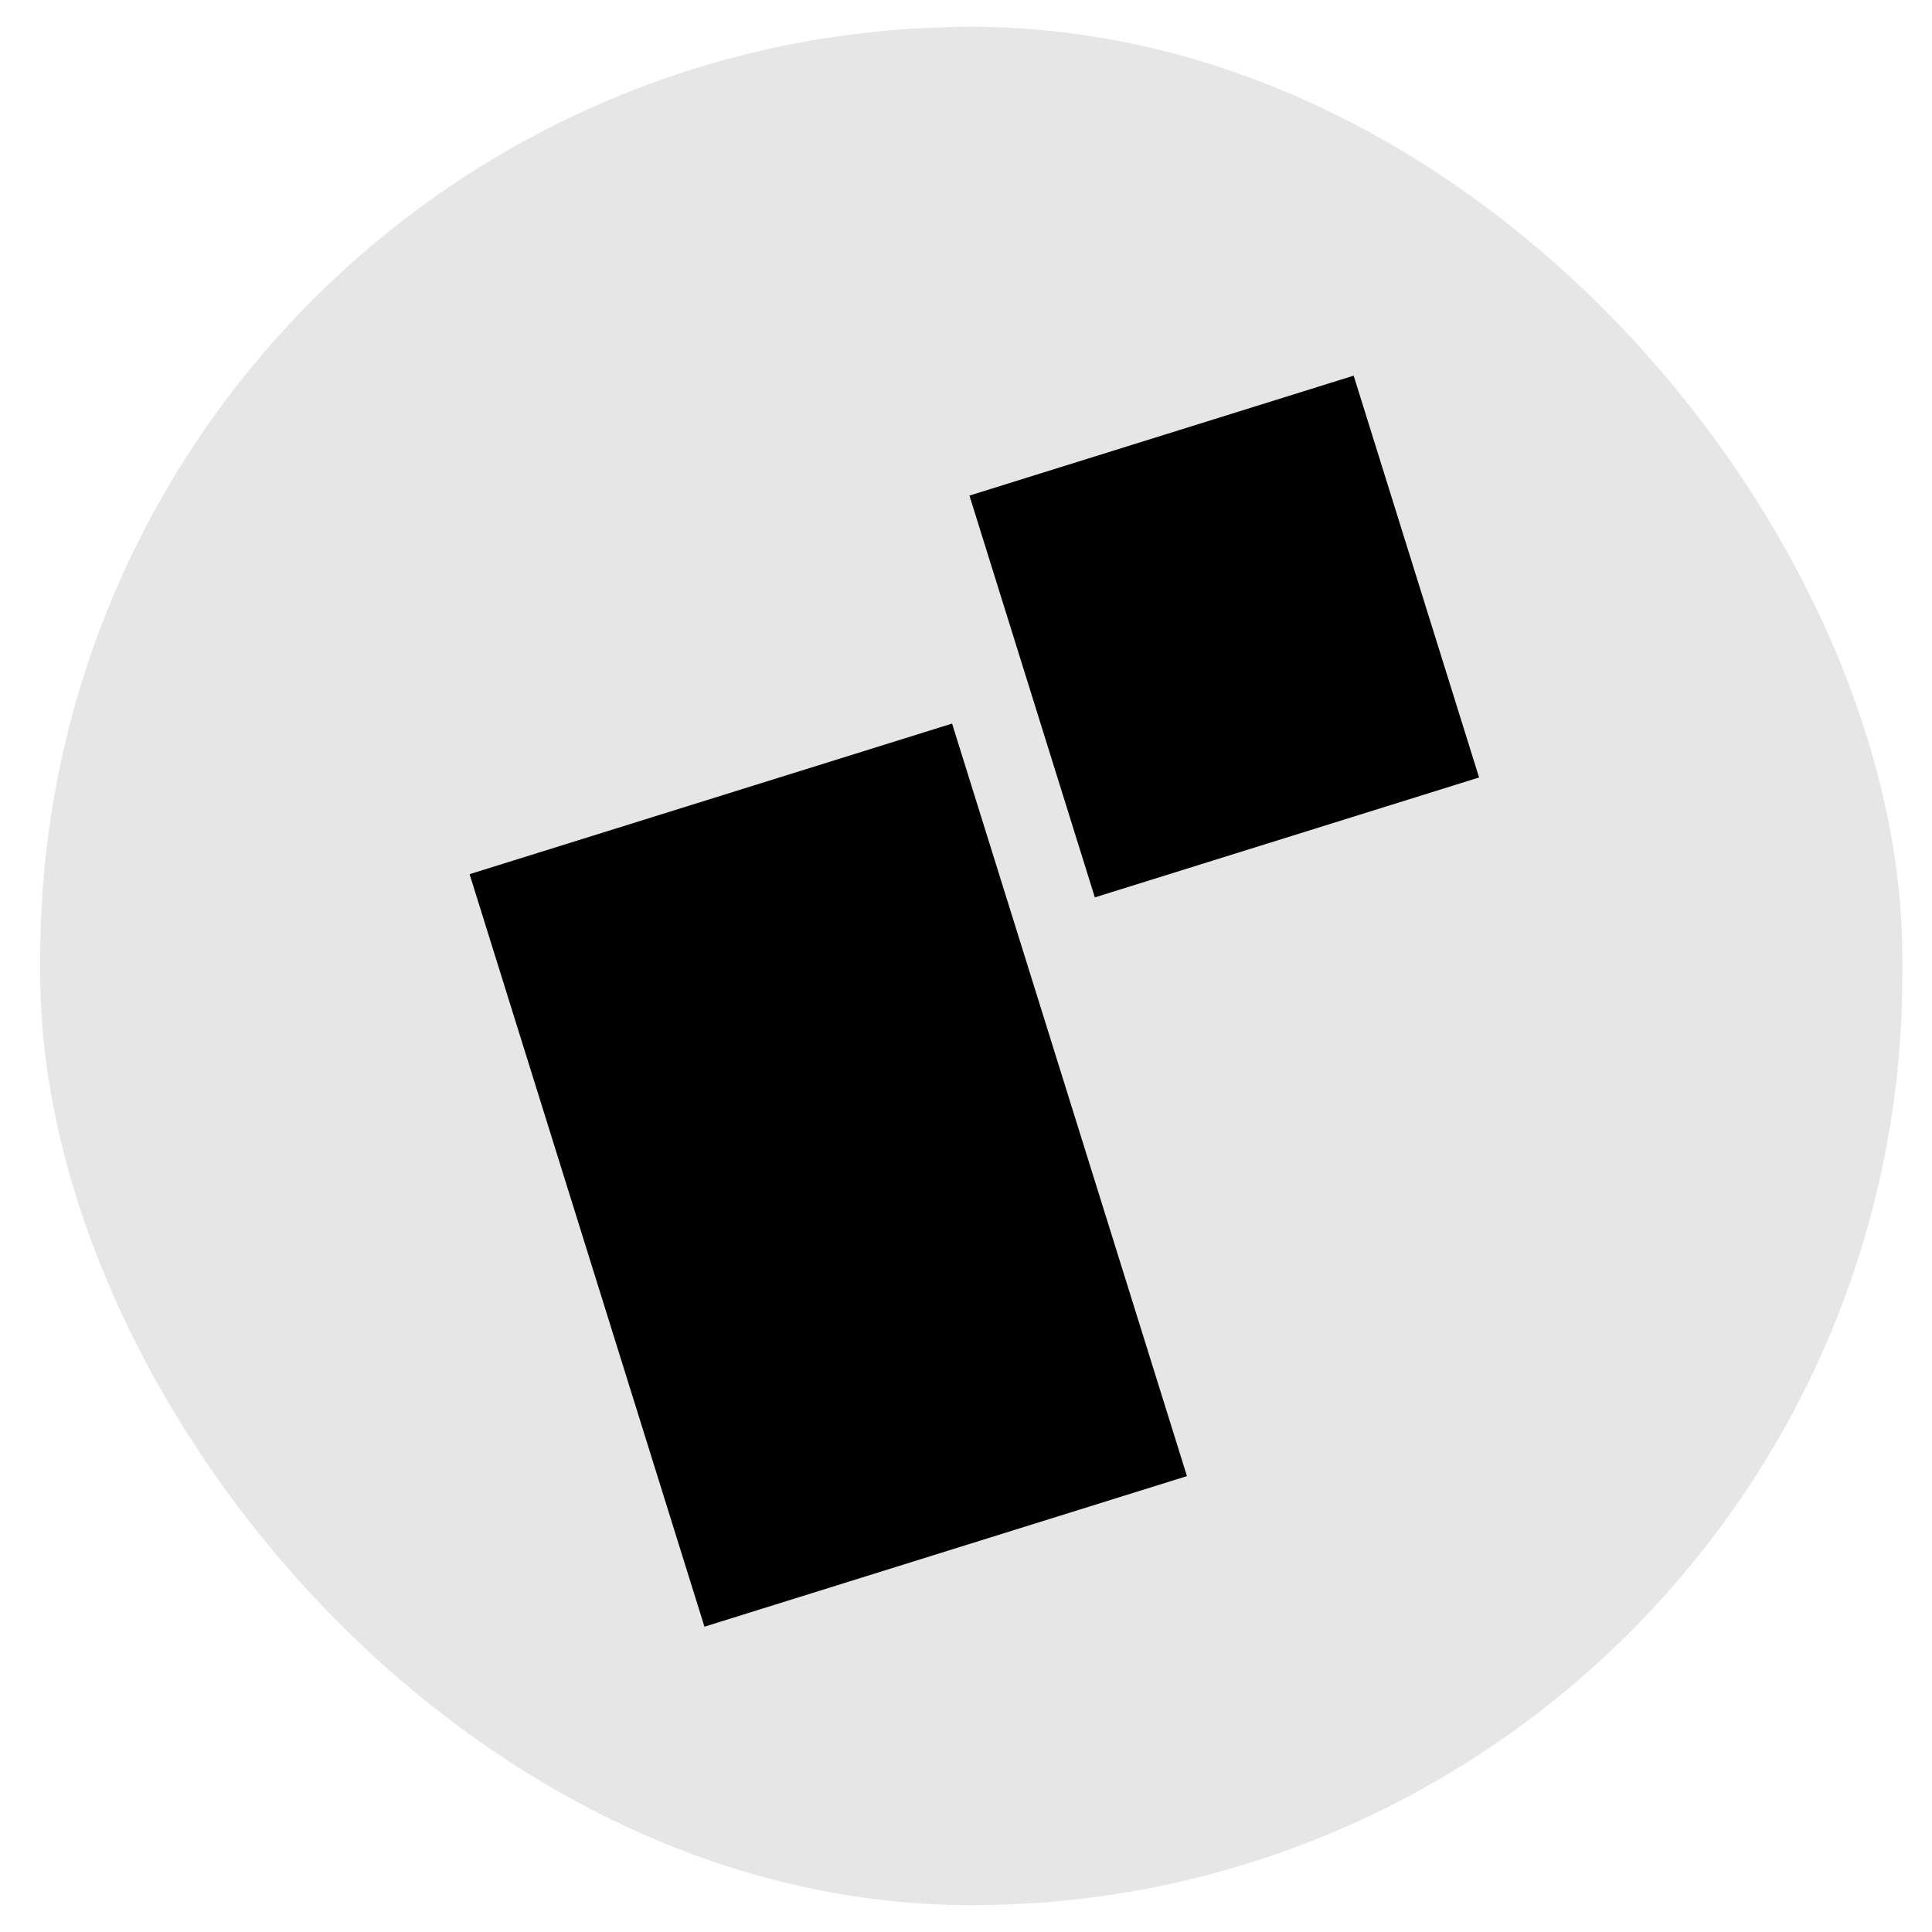 <svg width="288" height="288" viewBox="0 0 288 288" fill="none" xmlns="http://www.w3.org/2000/svg">
<g filter="url(#filter0_d_40_11)">
<rect x="6" width="277.586" height="280" rx="138.793" fill="#E6E6E6"/>
<rect x="141.596" y="104.489" width="116.514" height="74.346" transform="rotate(72.666 141.596 104.489)" fill="black" stroke="black"/>
<rect x="201.46" y="52.626" width="61.745" height="59" transform="rotate(72.666 201.46 52.626)" fill="black" stroke="black"/>
</g>
<defs>
<filter id="filter0_d_40_11" x="0" y="0" width="288" height="288" filterUnits="userSpaceOnUse" color-interpolation-filters="sRGB">
<feFlood flood-opacity="0" result="BackgroundImageFix"/>
<feColorMatrix in="SourceAlpha" type="matrix" values="0 0 0 0 0 0 0 0 0 0 0 0 0 0 0 0 0 0 127 0" result="hardAlpha"/>
<feOffset dy="4"/>
<feGaussianBlur stdDeviation="2"/>
<feComposite in2="hardAlpha" operator="out"/>
<feColorMatrix type="matrix" values="0 0 0 0 0 0 0 0 0 0 0 0 0 0 0 0 0 0 0.25 0"/>
<feBlend mode="normal" in2="BackgroundImageFix" result="effect1_dropShadow_40_11"/>
<feBlend mode="normal" in="SourceGraphic" in2="effect1_dropShadow_40_11" result="shape"/>
</filter>
</defs>
</svg>
